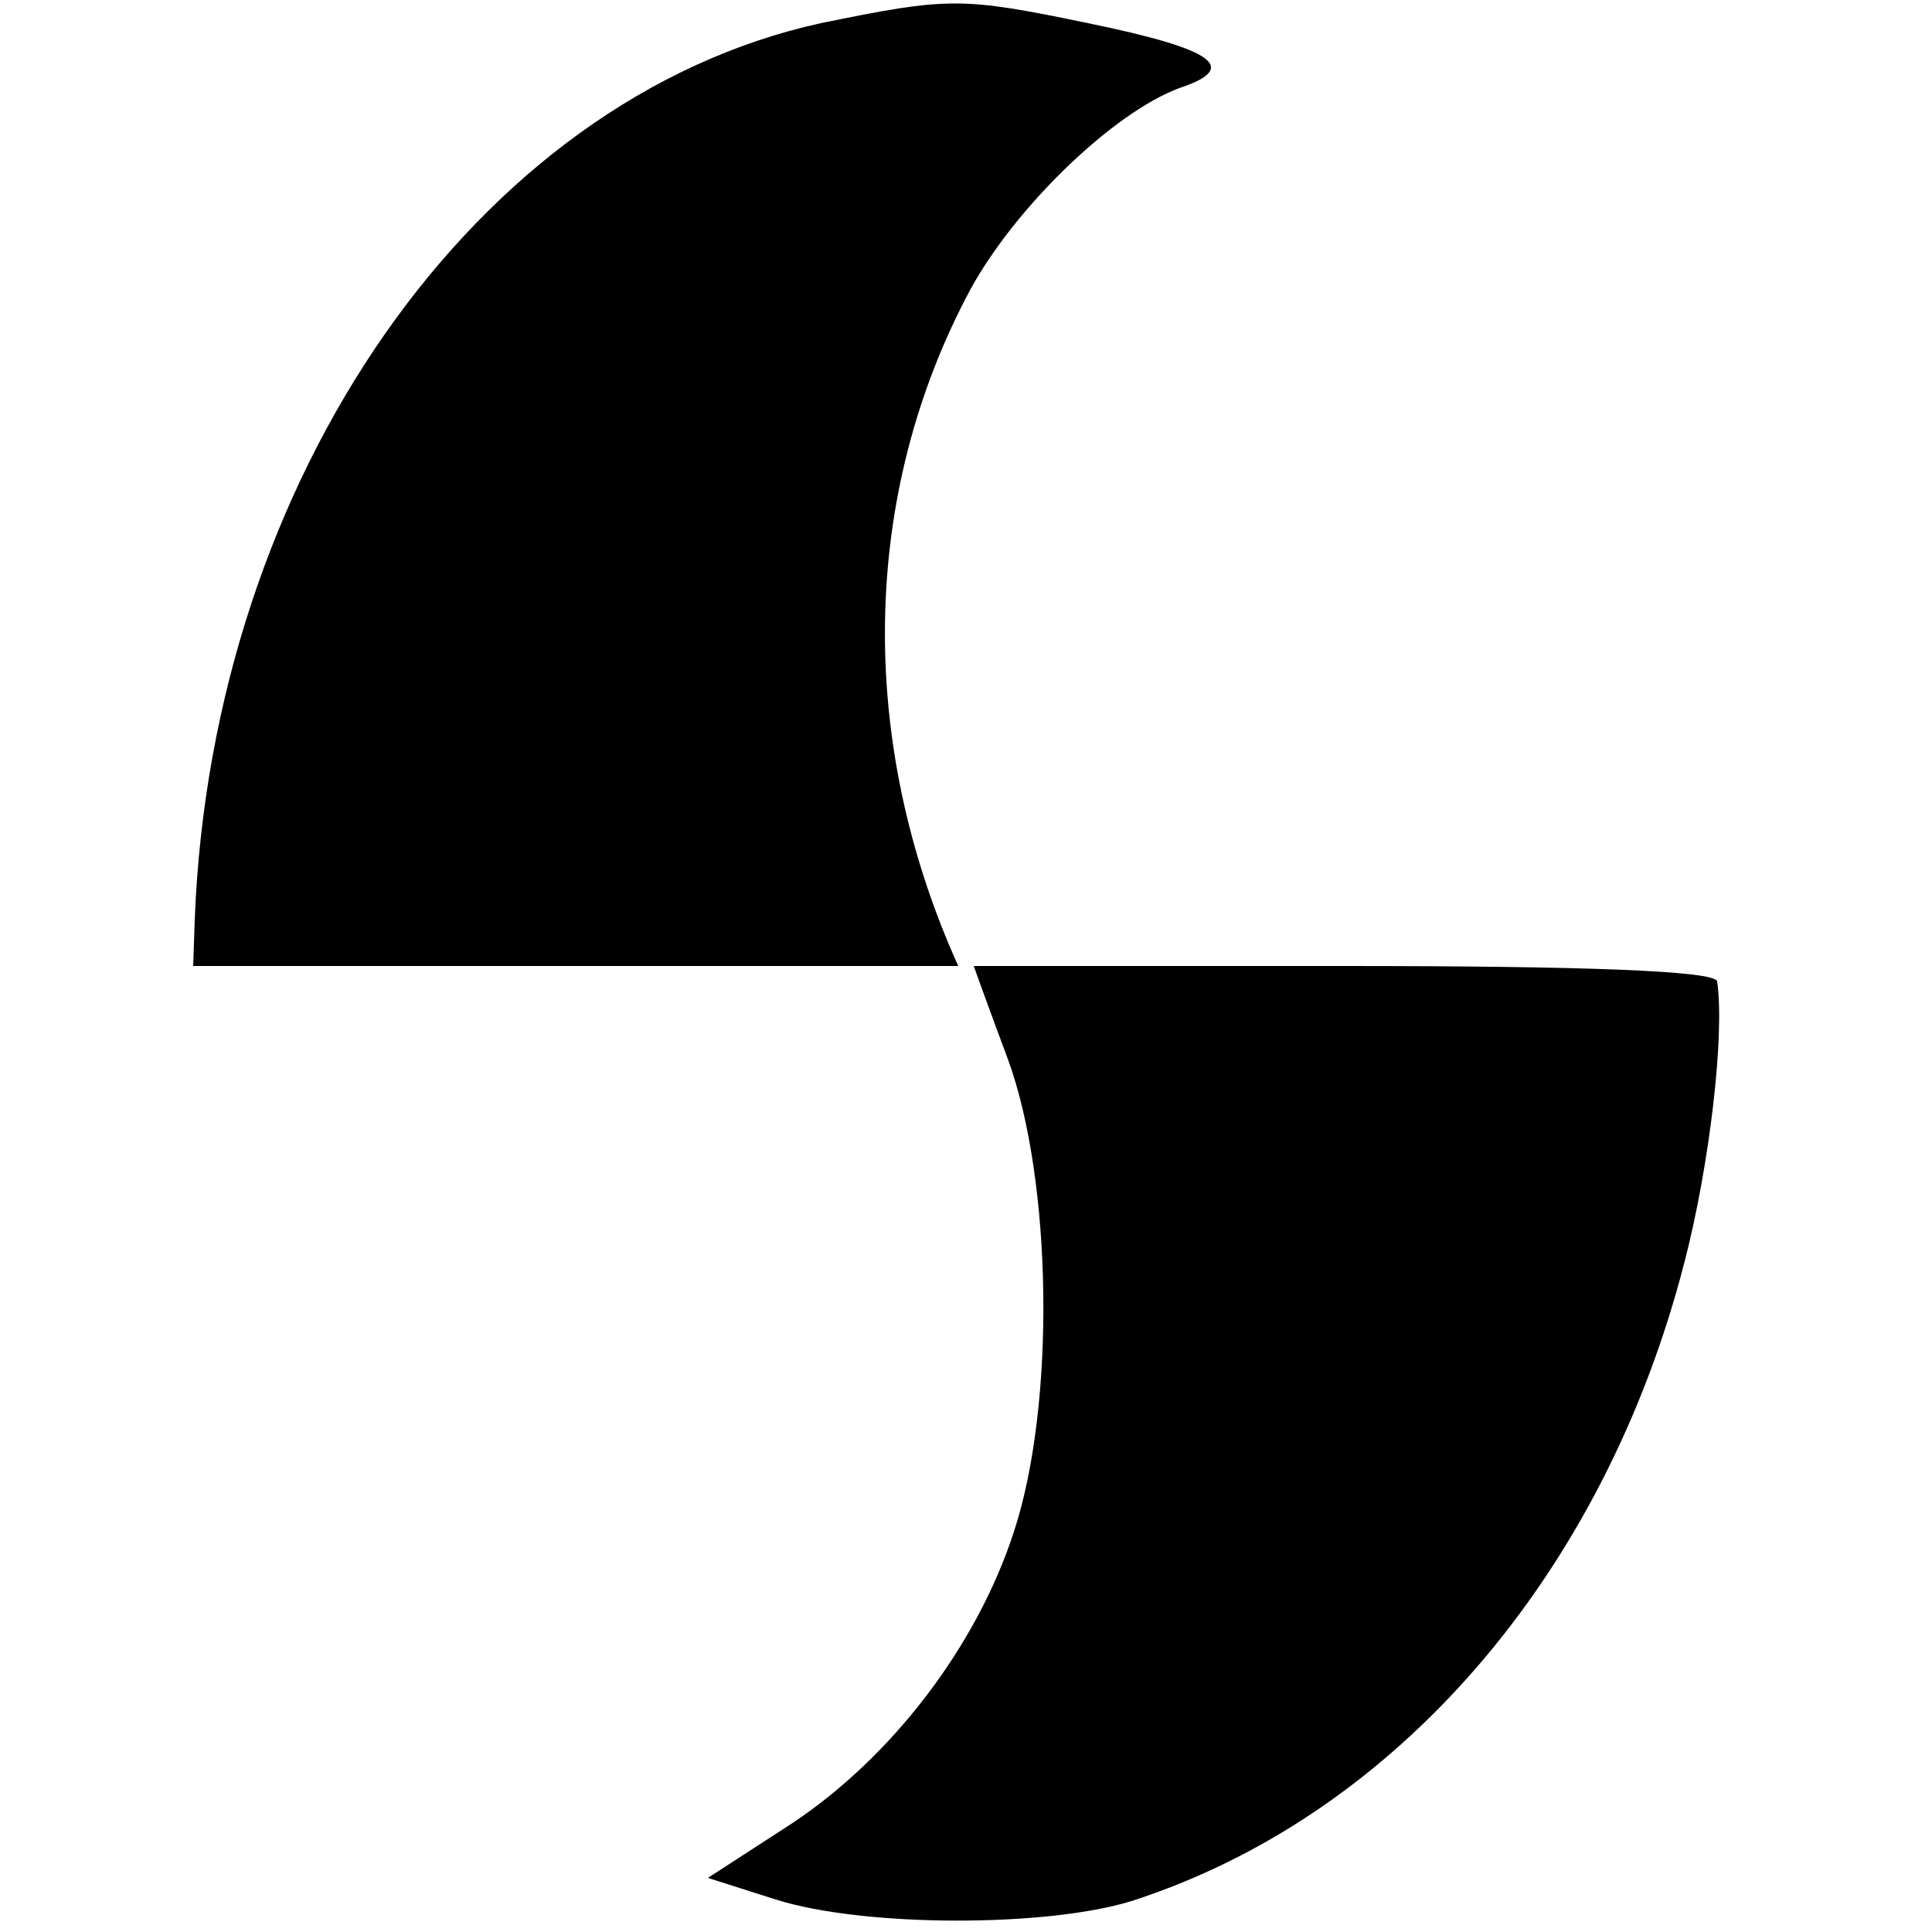 <?xml version="1.0" standalone="no"?>
<!DOCTYPE svg PUBLIC "-//W3C//DTD SVG 20010904//EN"
 "http://www.w3.org/TR/2001/REC-SVG-20010904/DTD/svg10.dtd">
<svg version="1.0" xmlns="http://www.w3.org/2000/svg"
 width="125pt" height="125pt" viewBox="0 0 125 125"
 preserveAspectRatio="xMidYMid meet">
<g transform="translate(0,125) scale(0.1,-0.1)"
fill="#000000" stroke="none">
<path d="M531 1235 c-223 -49 -394 -294 -405 -580 l-1 -30 248 0 c136 0 247 0
247 0 -66 146 -63 306 8 438 29 53 92 114 135 130 39 13 24 25 -59 42 -82 17
-90 17 -173 0z"/>
<path d="M630 625 c0 0 10 -28 22 -60 29 -79 31 -224 4 -306 -24 -74 -79 -146
-144 -189 l-54 -35 44 -14 c57 -18 175 -18 230 -1 171 55 306 211 358 414 16
62 26 146 21 181 -1 7 -88 10 -241 10 -132 0 -240 0 -240 0z"/>
</g>
</svg>
